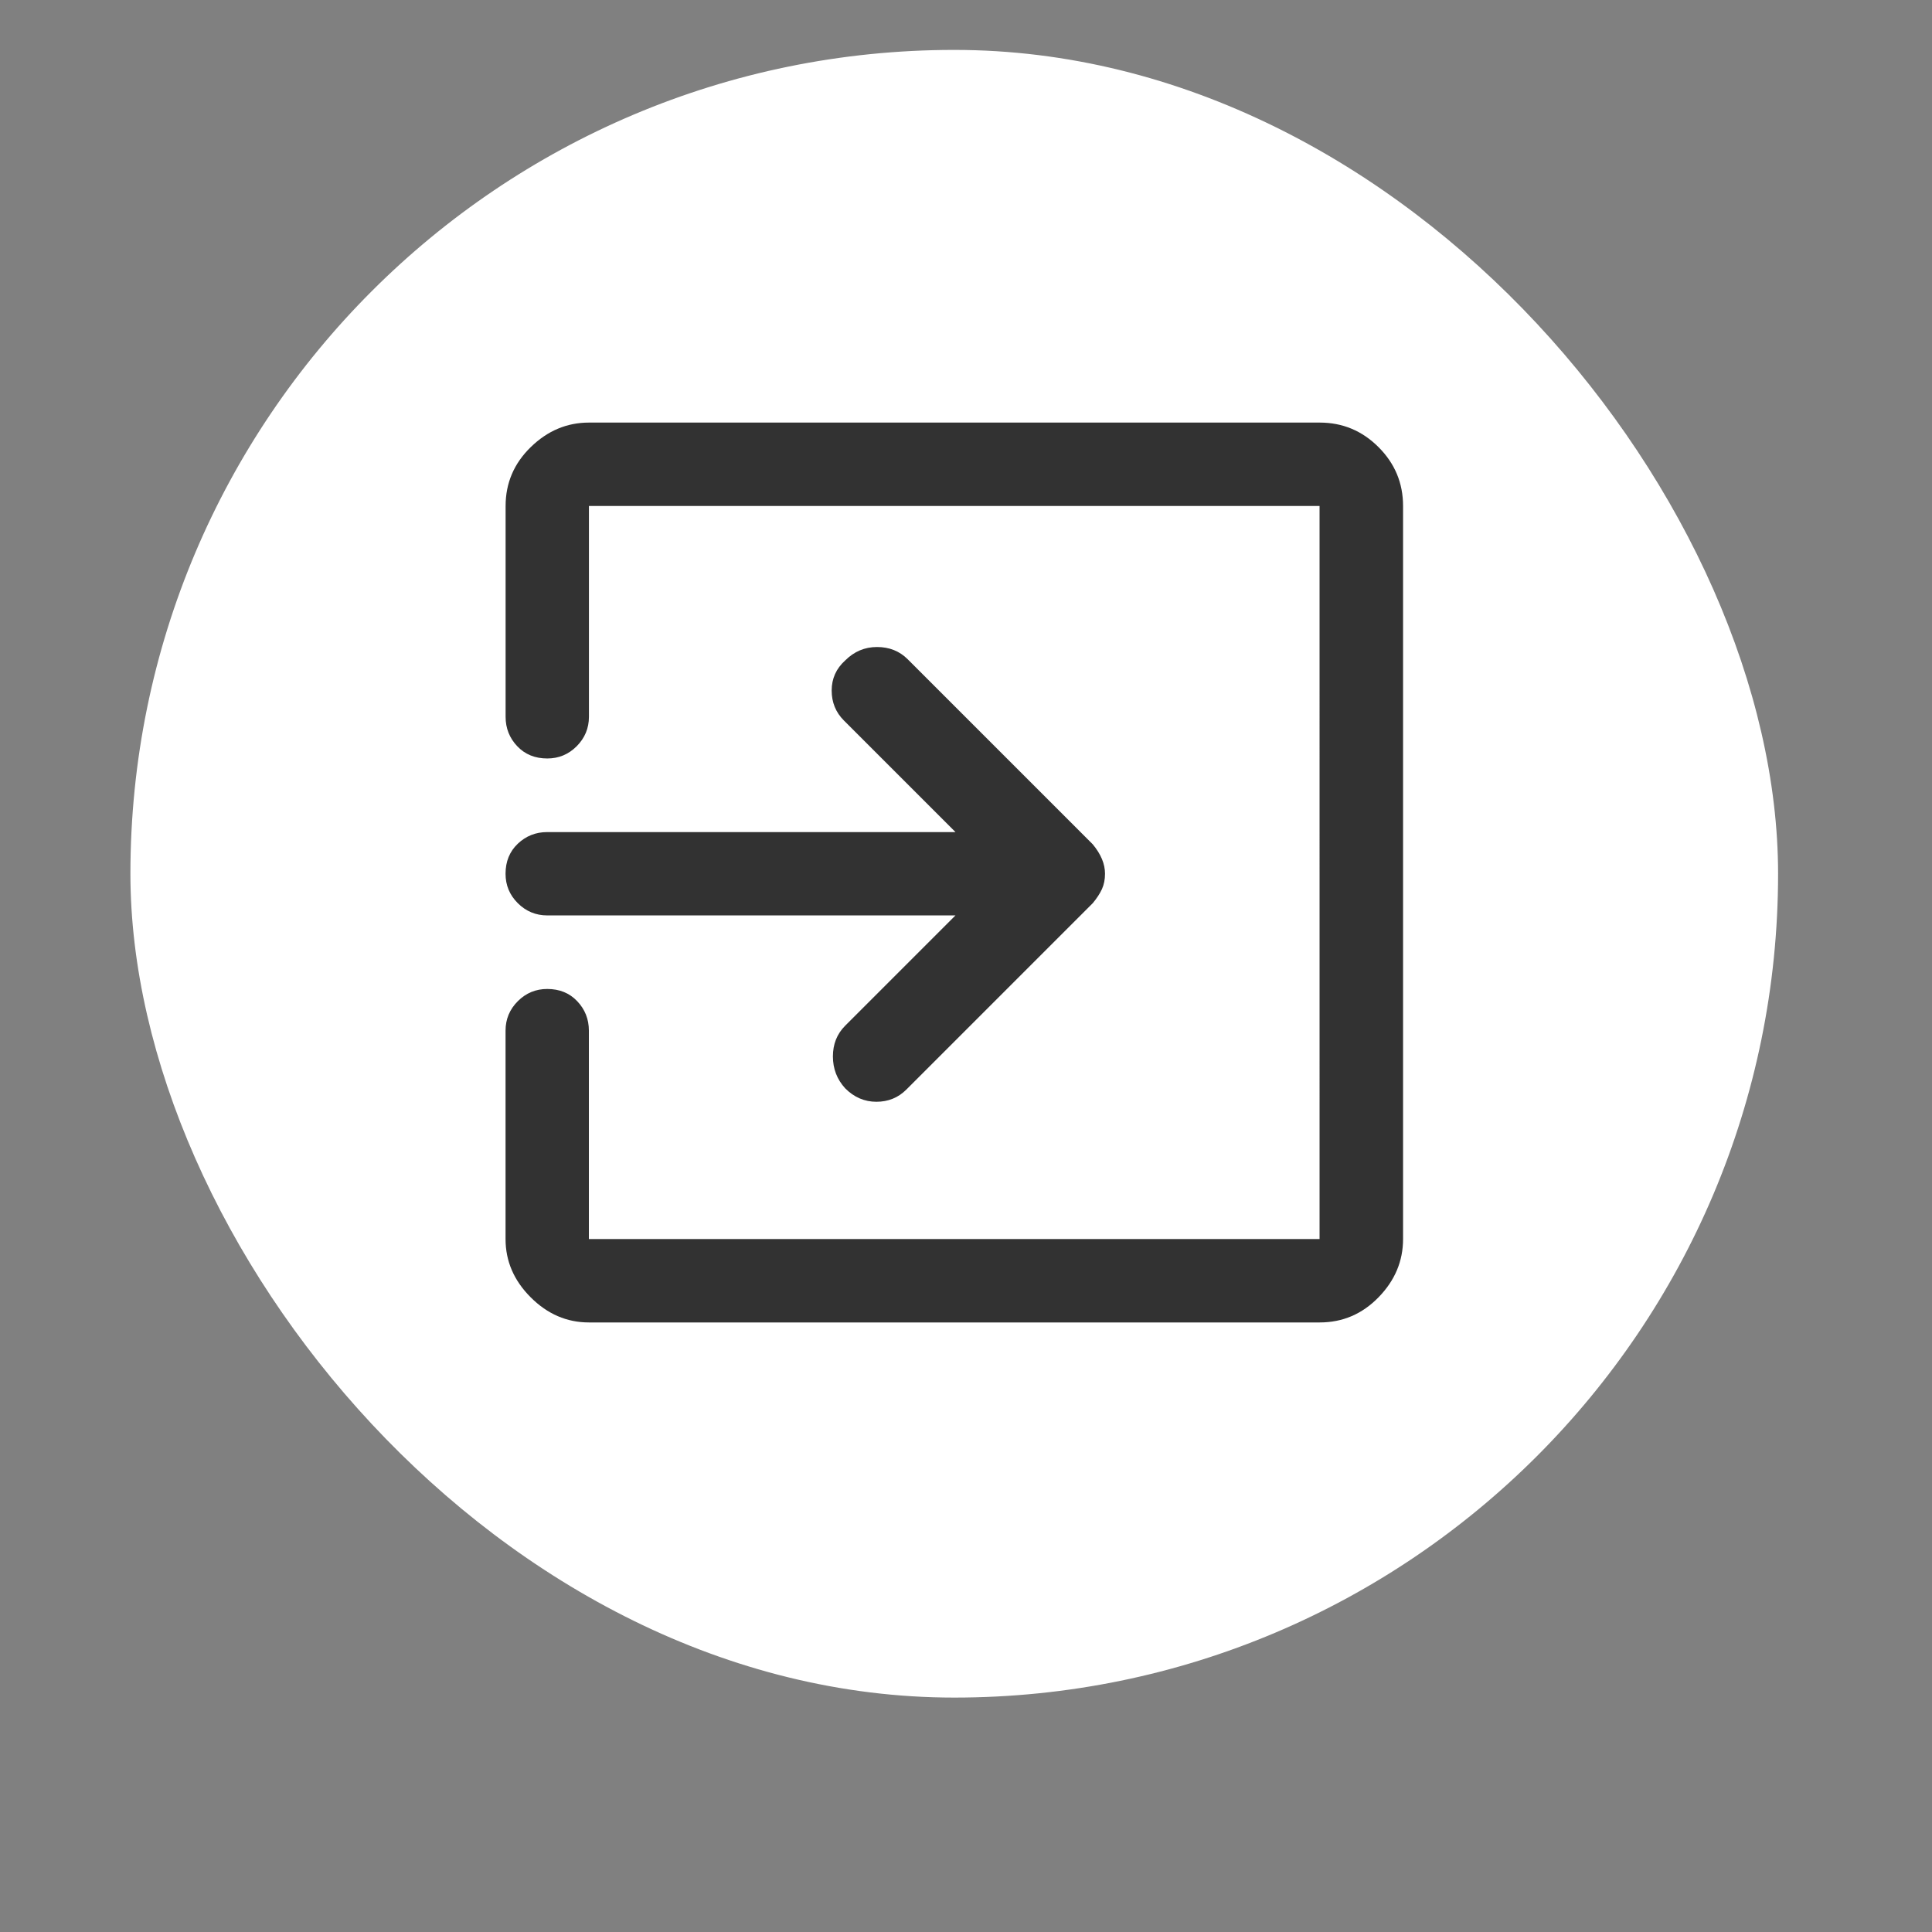 <svg xmlns="http://www.w3.org/2000/svg" width="64" height="64" fill="none" viewBox="0 0 48 48">
    <rect x="0" y="0" width="48" height="48" fill="#808080" stroke="none"/>
    <g transform="translate(-11.38 -13.38) scale(1.462)">
        <rect width="28" height="28" x="10" y="10" fill="#fff" rx="14"/>
        <path fill="#323232" d="M22.146 27.646c-.139-.153-.208-.333-.208-.542 0-.208.069-.382.208-.521l1.875-1.875h-6.938c-.194 0-.361-.07-.5-.208-.139-.139-.208-.305-.208-.5 0-.208.069-.378.208-.51.139-.132.306-.198.5-.198h6.938l-1.896-1.896c-.139-.139-.208-.309-.208-.51 0-.201.076-.372.229-.51.153-.153.333-.229.542-.229.208 0 .382.069.521.208L26.354 23.5c.069.083.121.167.156.25.035.083.052.167.052.25 0 .097-.017.184-.052.261-.035.076-.087.156-.156.239l-3.167 3.167c-.139.139-.309.208-.51.208-.201 0-.379-.076-.531-.229zm-4.354 3.979c-.375 0-.705-.142-.99-.427-.285-.285-.427-.615-.427-.99v-3.542c0-.194.069-.361.208-.5.139-.139.306-.208.5-.208.208 0 .379.069.51.208.132.139.198.306.198.5v3.542h12.417V17.75H17.792v3.583c0 .194-.07.361-.208.5-.139.139-.305.208-.5.208-.208 0-.378-.069-.51-.208-.132-.139-.198-.306-.198-.5V17.75c0-.389.142-.722.427-1 .285-.278.615-.417.99-.417h12.417c.389 0 .722.139 1 .417.278.278.417.611.417 1v12.458c0 .375-.139.705-.417.99-.278.285-.611.427-1 .427z"/>
    </g>
</svg>
